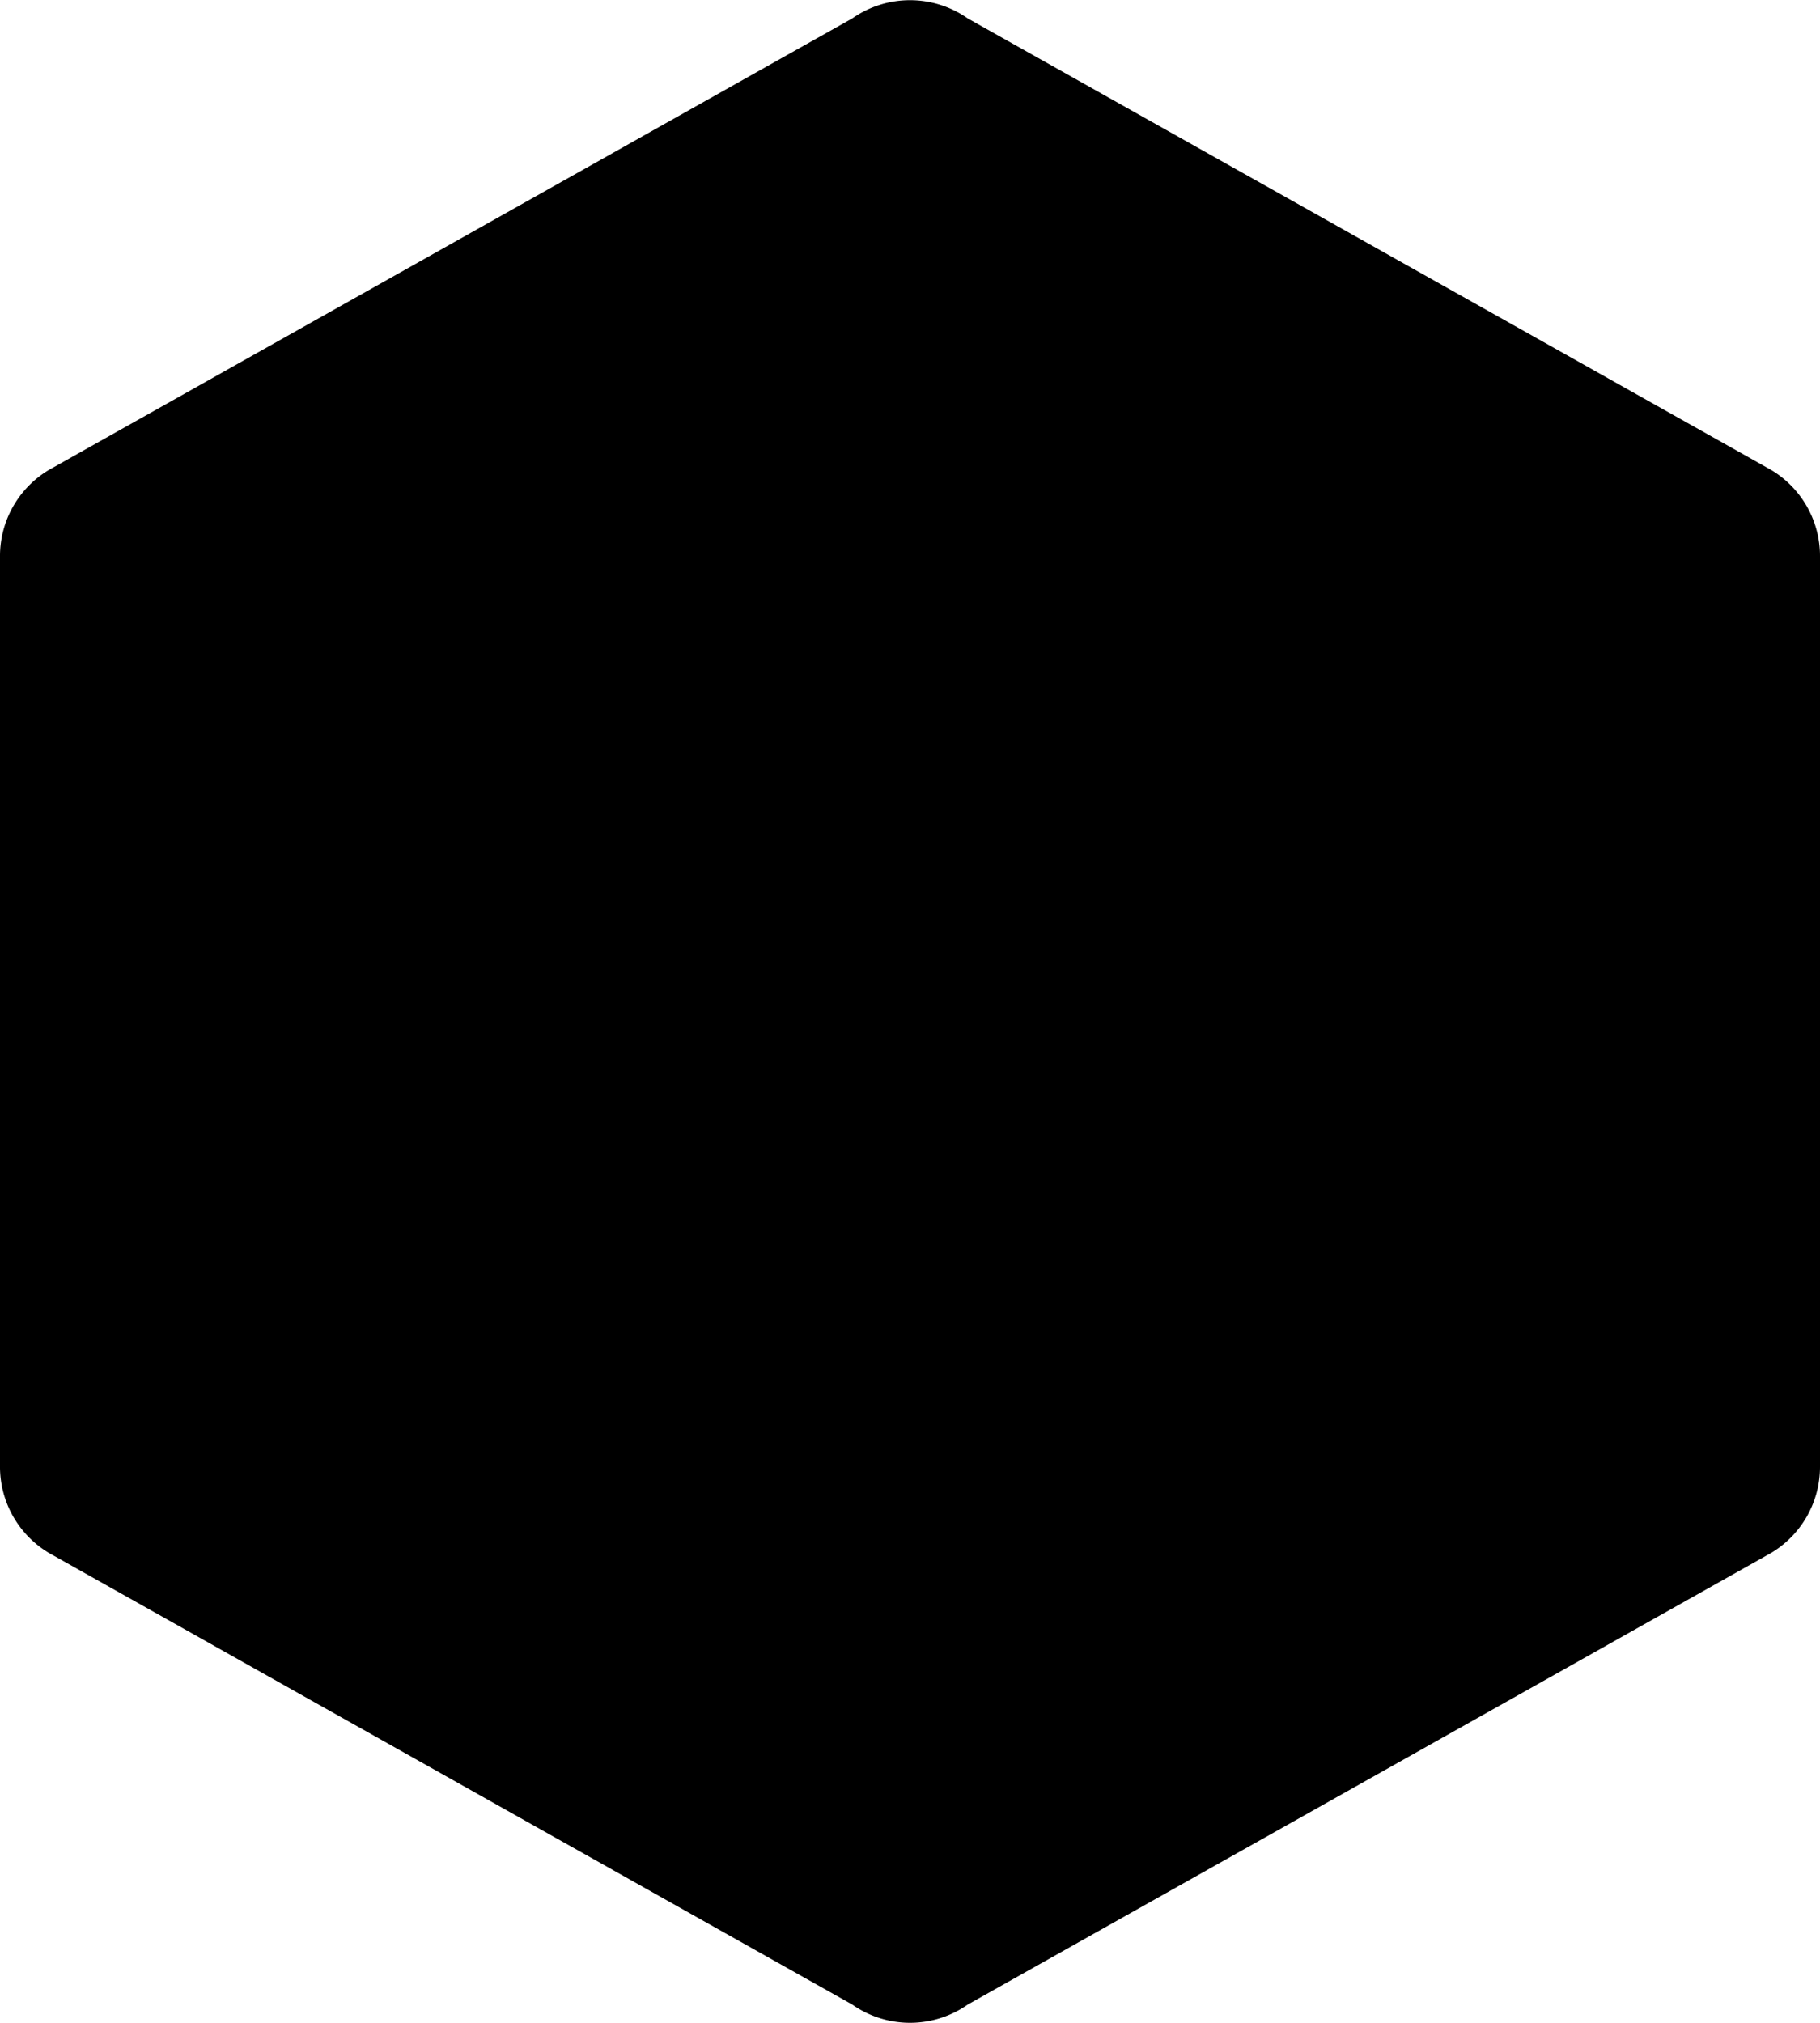 <svg xmlns="http://www.w3.org/2000/svg" viewBox="0 0 297.49 330.54">
  <path d="M297.49,239.64a16.39,16.39,0,0,1-8.76,14.55L158.17,327.57a16.44,16.44,0,0,1-18.85,0L8.76,254.19A16.39,16.39,0,0,1,0,239.64V90.9A16.38,16.38,0,0,1,8.76,76.36L139.32,3a16.44,16.44,0,0,1,18.85,0L288.73,76.36a16.38,16.38,0,0,1,8.76,14.54Z"/>
</svg>